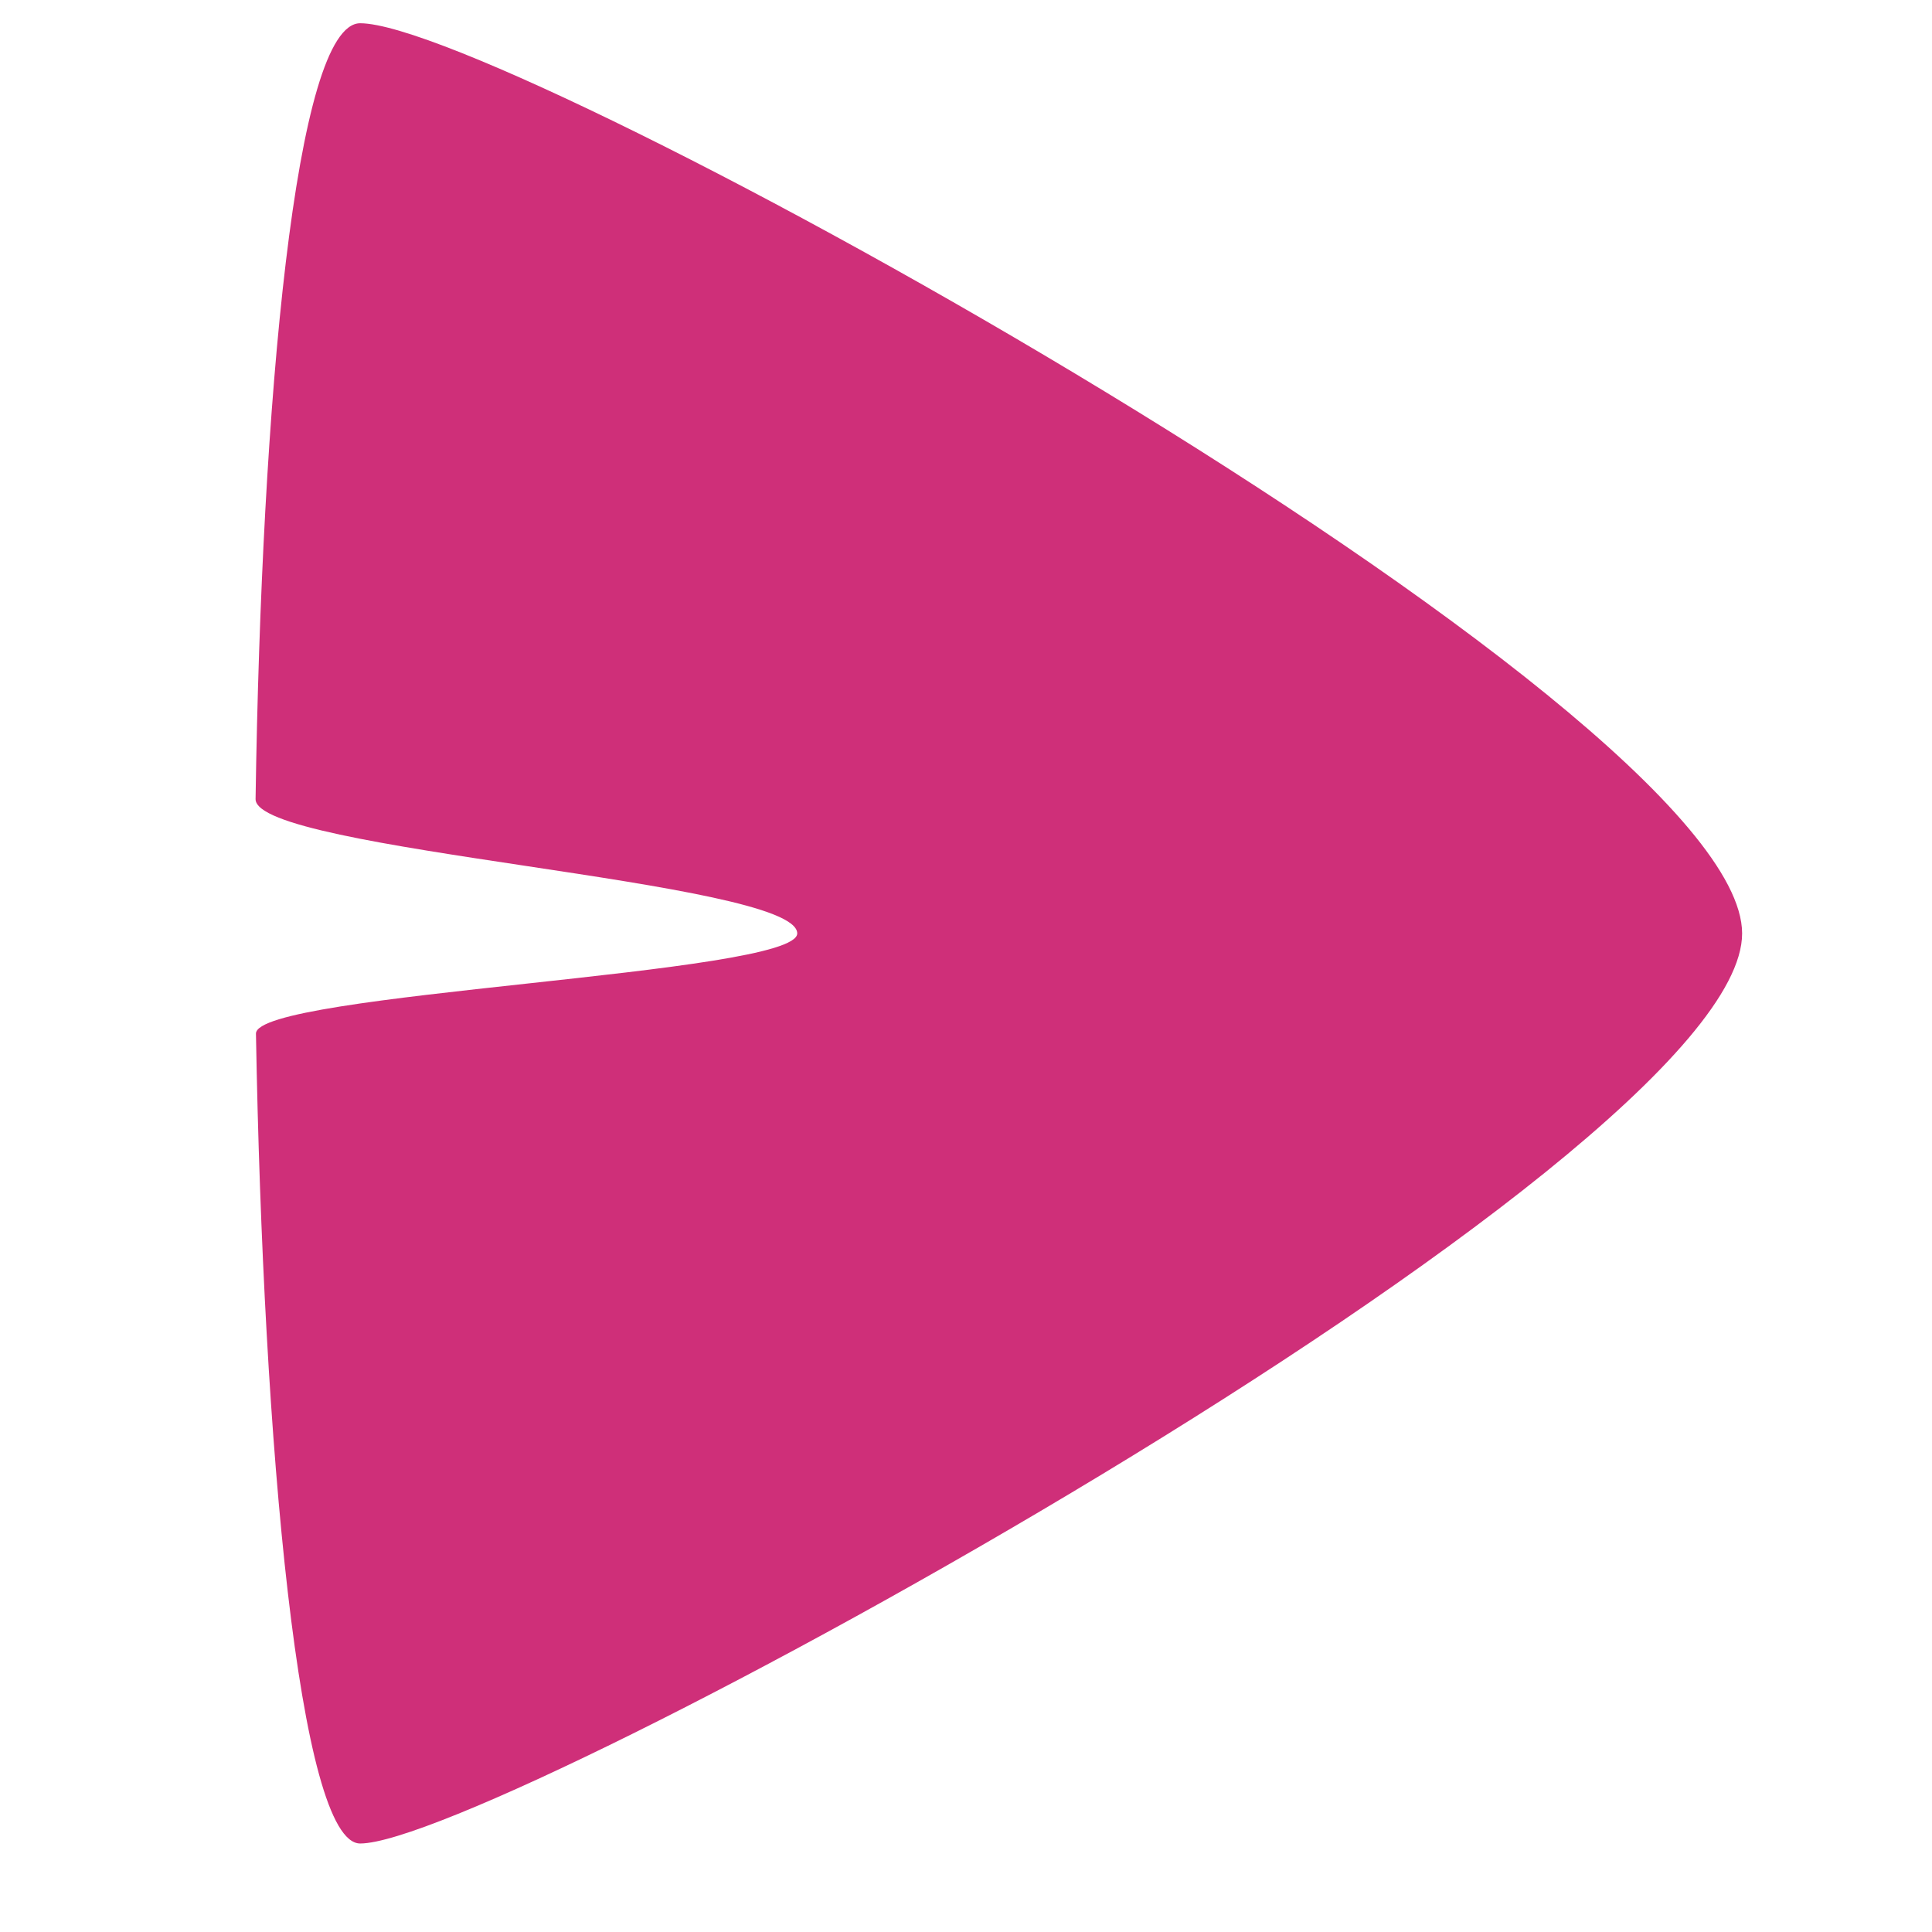 <?xml version="1.0" encoding="utf-8"?>
<!-- Generator: Adobe Illustrator 16.0.0, SVG Export Plug-In . SVG Version: 6.00 Build 0)  -->
<!DOCTYPE svg PUBLIC "-//W3C//DTD SVG 1.1//EN" "http://www.w3.org/Graphics/SVG/1.1/DTD/svg11.dtd">
<svg version="1.1" id="Layer_1" xmlns="http://www.w3.org/2000/svg" xmlns:xlink="http://www.w3.org/1999/xlink" x="0px" y="0px"
	 width="75.202px" height="75.202px" viewBox="0 0 75.202 75.202" enable-background="new 0 0 75.202 75.202" xml:space="preserve">
<path fill="#CF2F79" d="M14.02,0.905c5.713,0,53.777,26.497,53.791,35.426c0.014,8.93-48.551,35.426-53.791,35.426
	c-2.381,0-3.778-15.555-4.057-31.522c-0.028-1.599,21.075-2.292,21.069-3.903c-0.007-2.059-21.115-3.198-21.084-5.23
	C10.18,15.658,11.496,0.905,14.02,0.905"/>
</svg>
